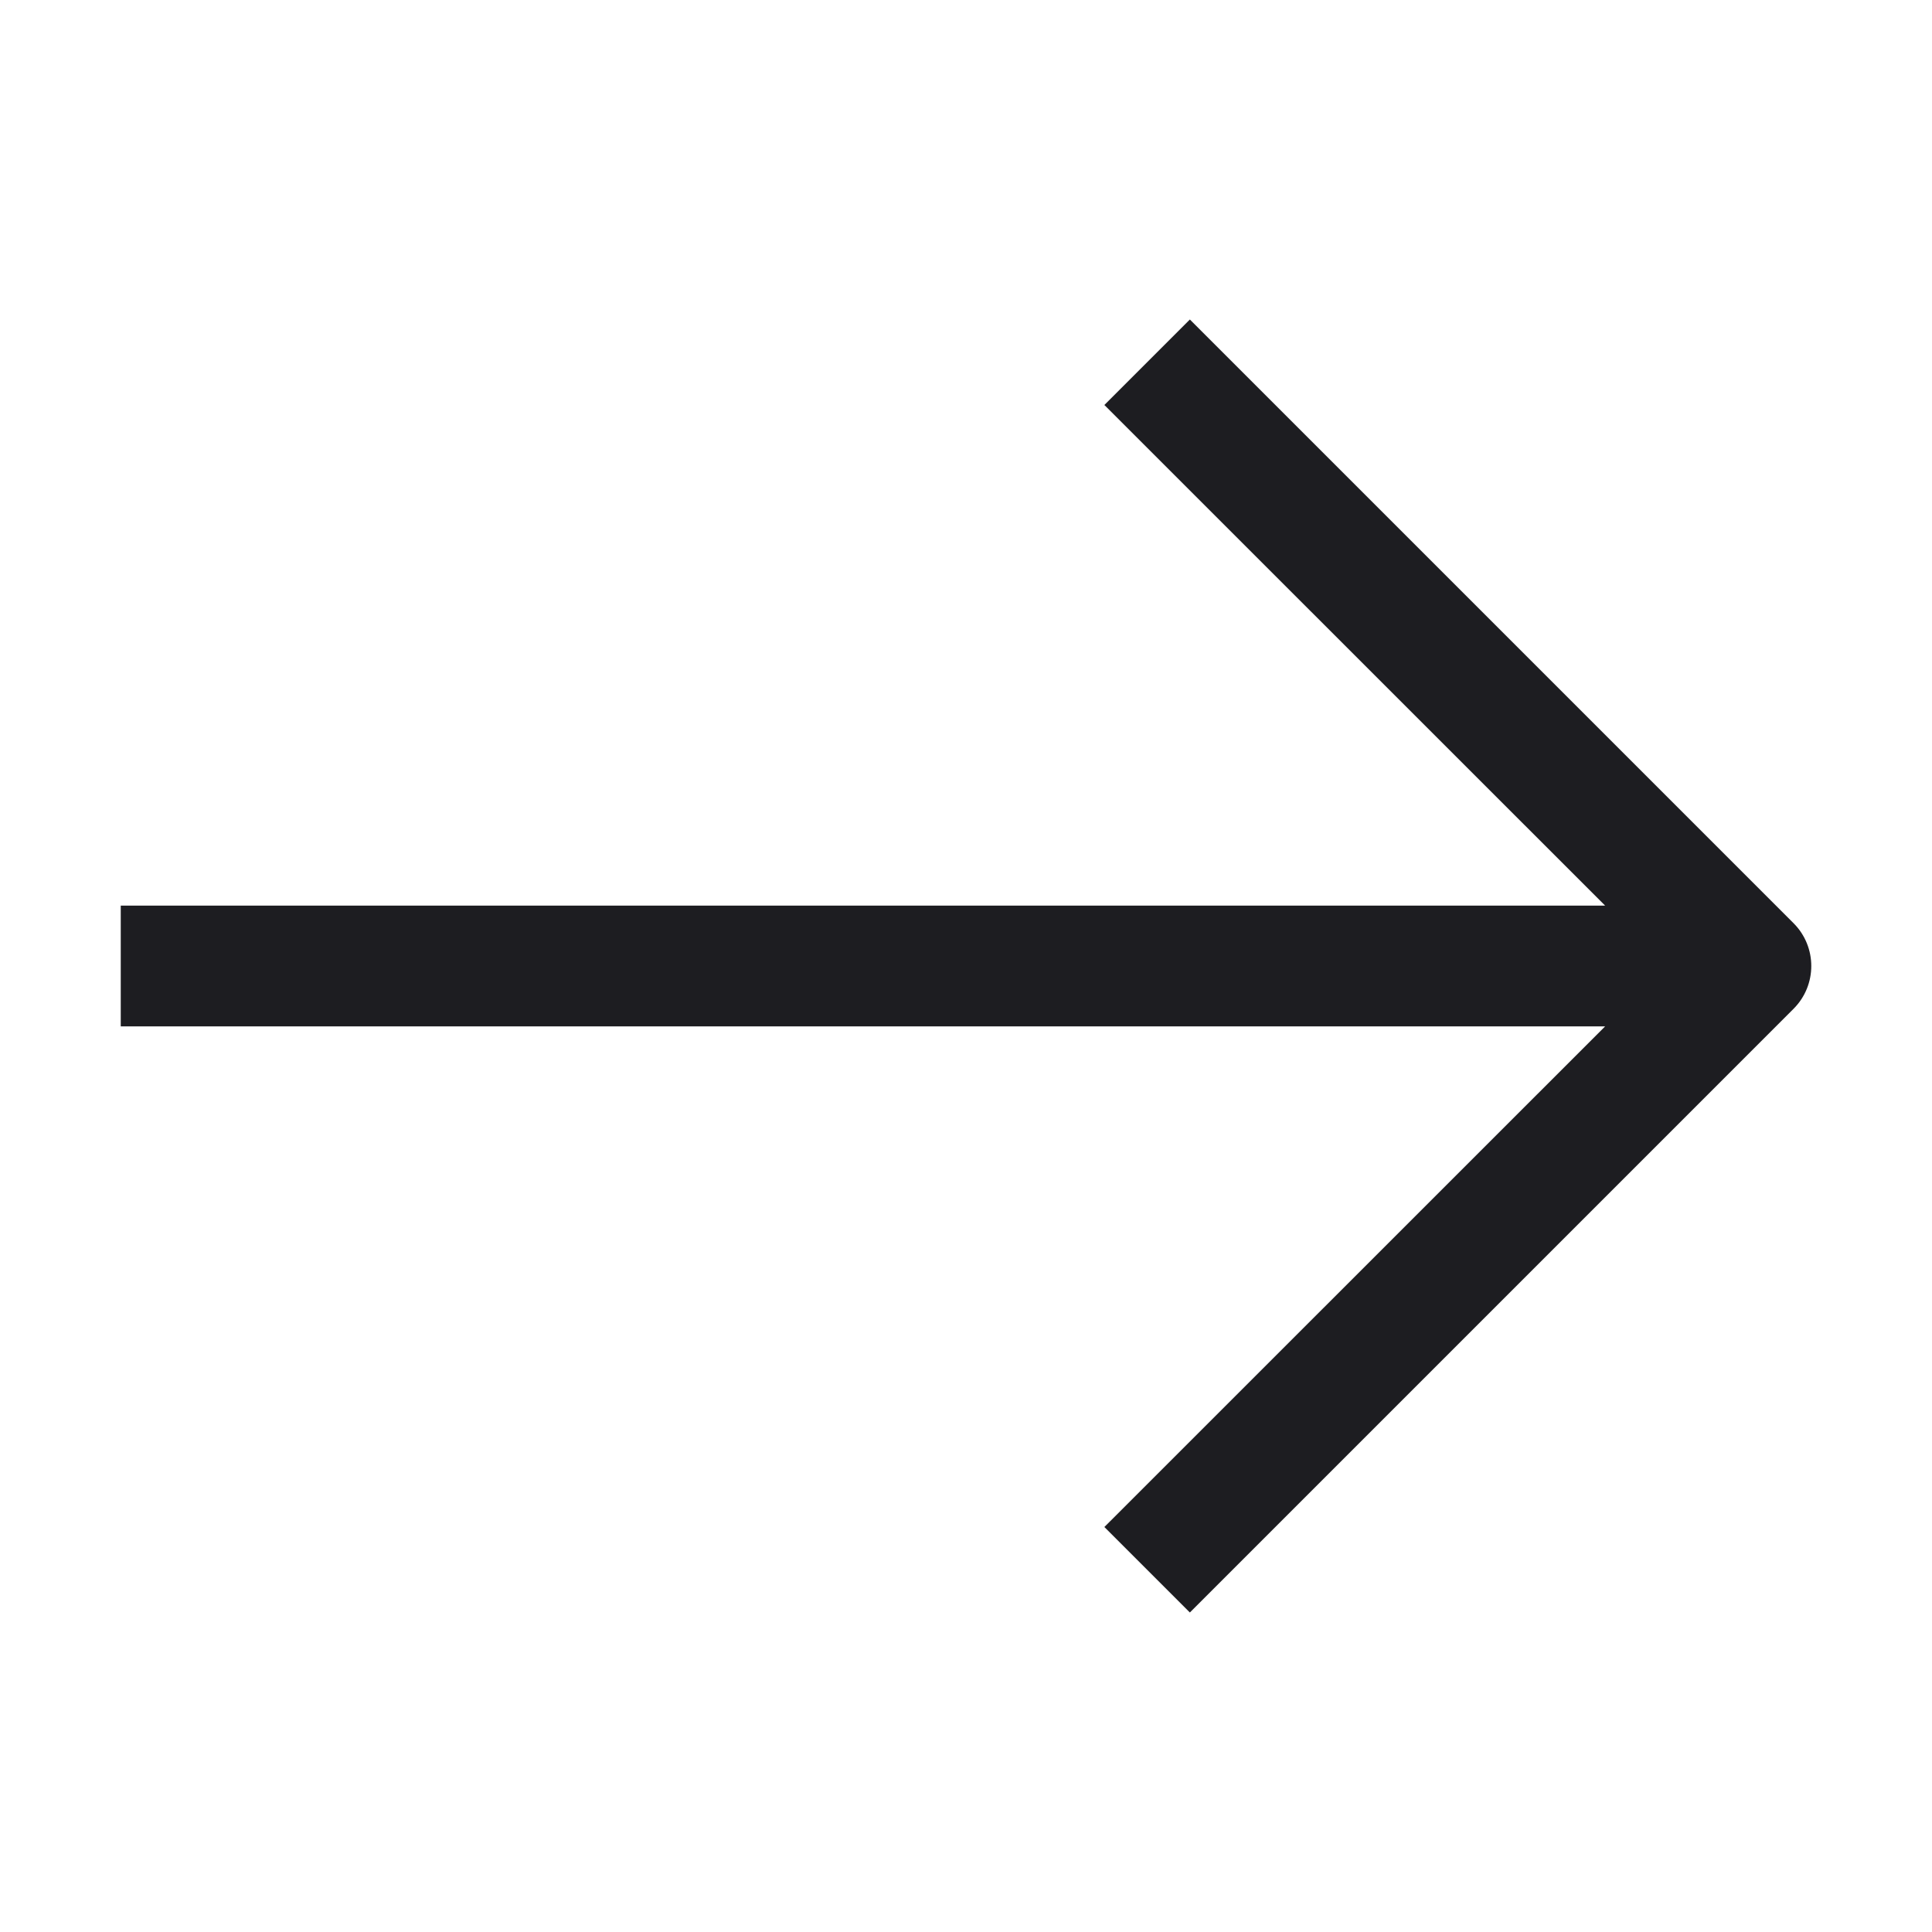 <svg width="16" height="16" viewBox="0 0 16 16" fill="none" xmlns="http://www.w3.org/2000/svg">
<path fill-rule="evenodd" clip-rule="evenodd" d="M13.293 7.5L9.146 3.354L9.854 2.646L14.854 7.646C15.049 7.842 15.049 8.158 14.854 8.354L9.854 13.354L9.146 12.646L13.293 8.5H1V7.5H13.293Z" fill="#1D1D21"/>
</svg>

